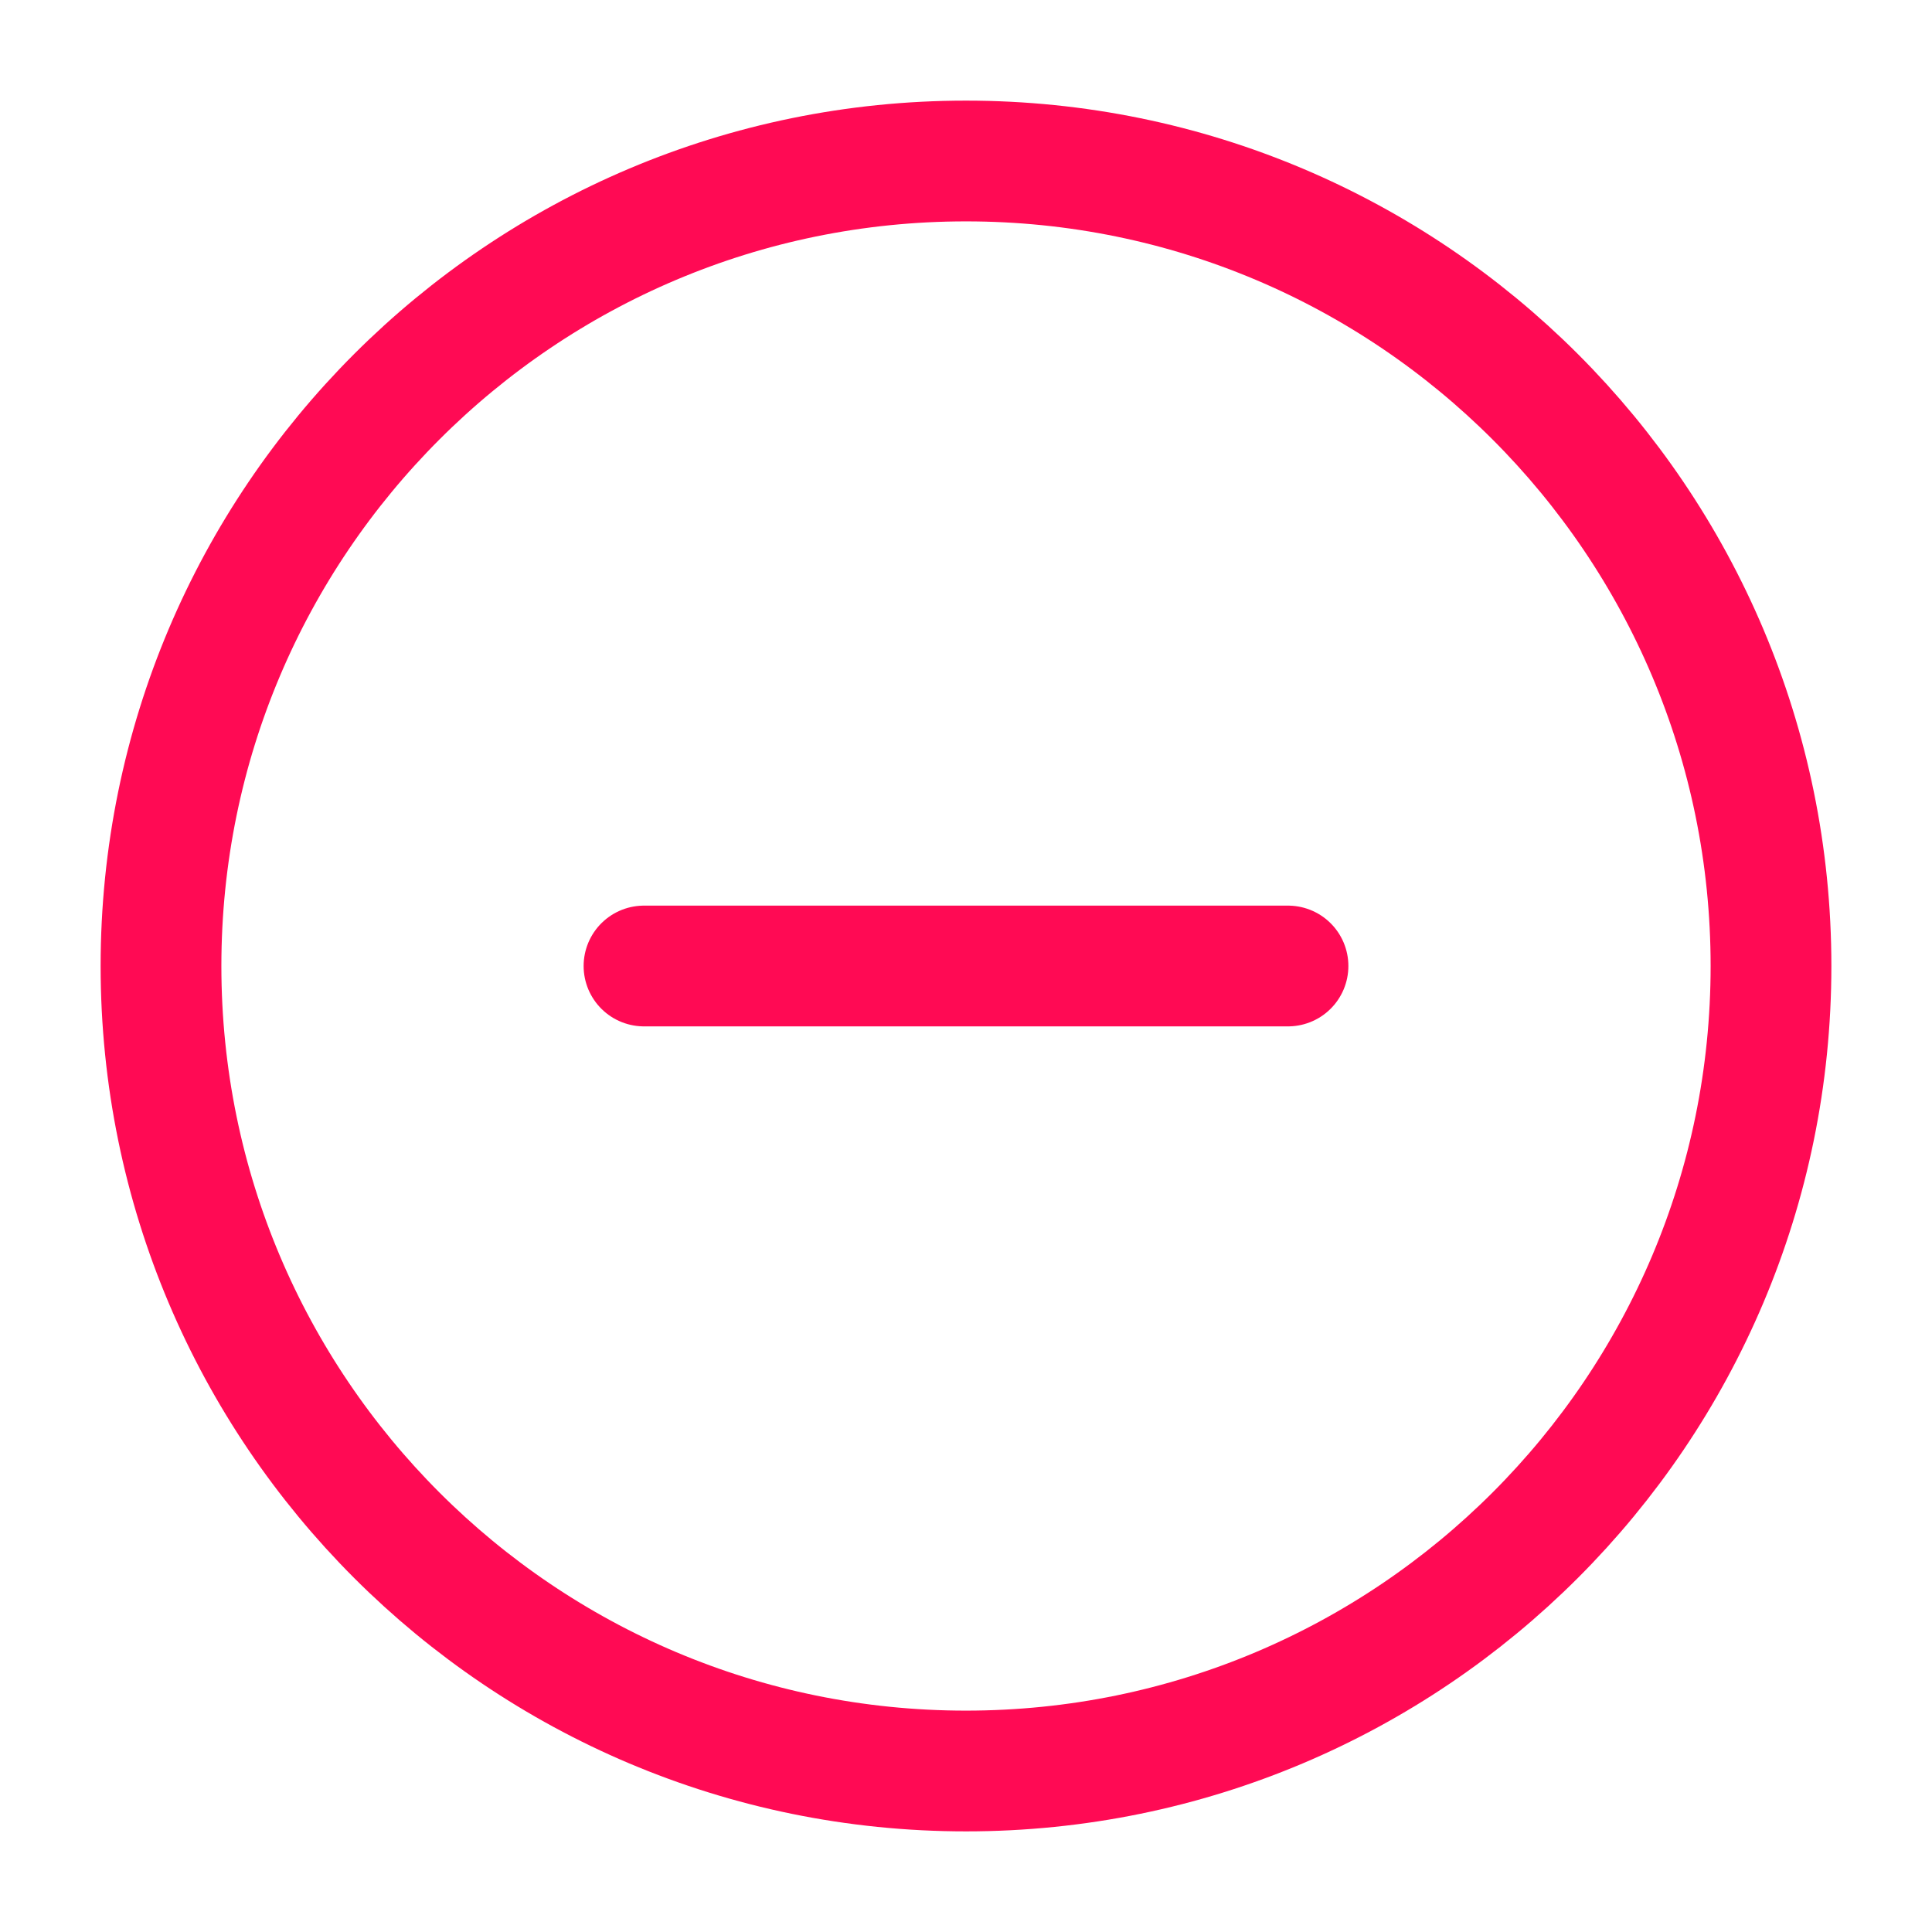 <svg width="24" height="24" viewBox="0 0 24 24" fill="none" xmlns="http://www.w3.org/2000/svg">
<path d="M12 22C17.523 22 22 17.523 22 12C22 6.477 17.523 2 12 2C6.477 2 2 6.477 2 12C2 17.523 6.477 22 12 22Z" stroke="#FF0A54" stroke-width="1.5" stroke-linecap="round" stroke-linejoin="round"/>
<path d="M8 12H16" stroke="#FF0A54" stroke-width="1.5" stroke-linecap="round" stroke-linejoin="round"/>
</svg>
